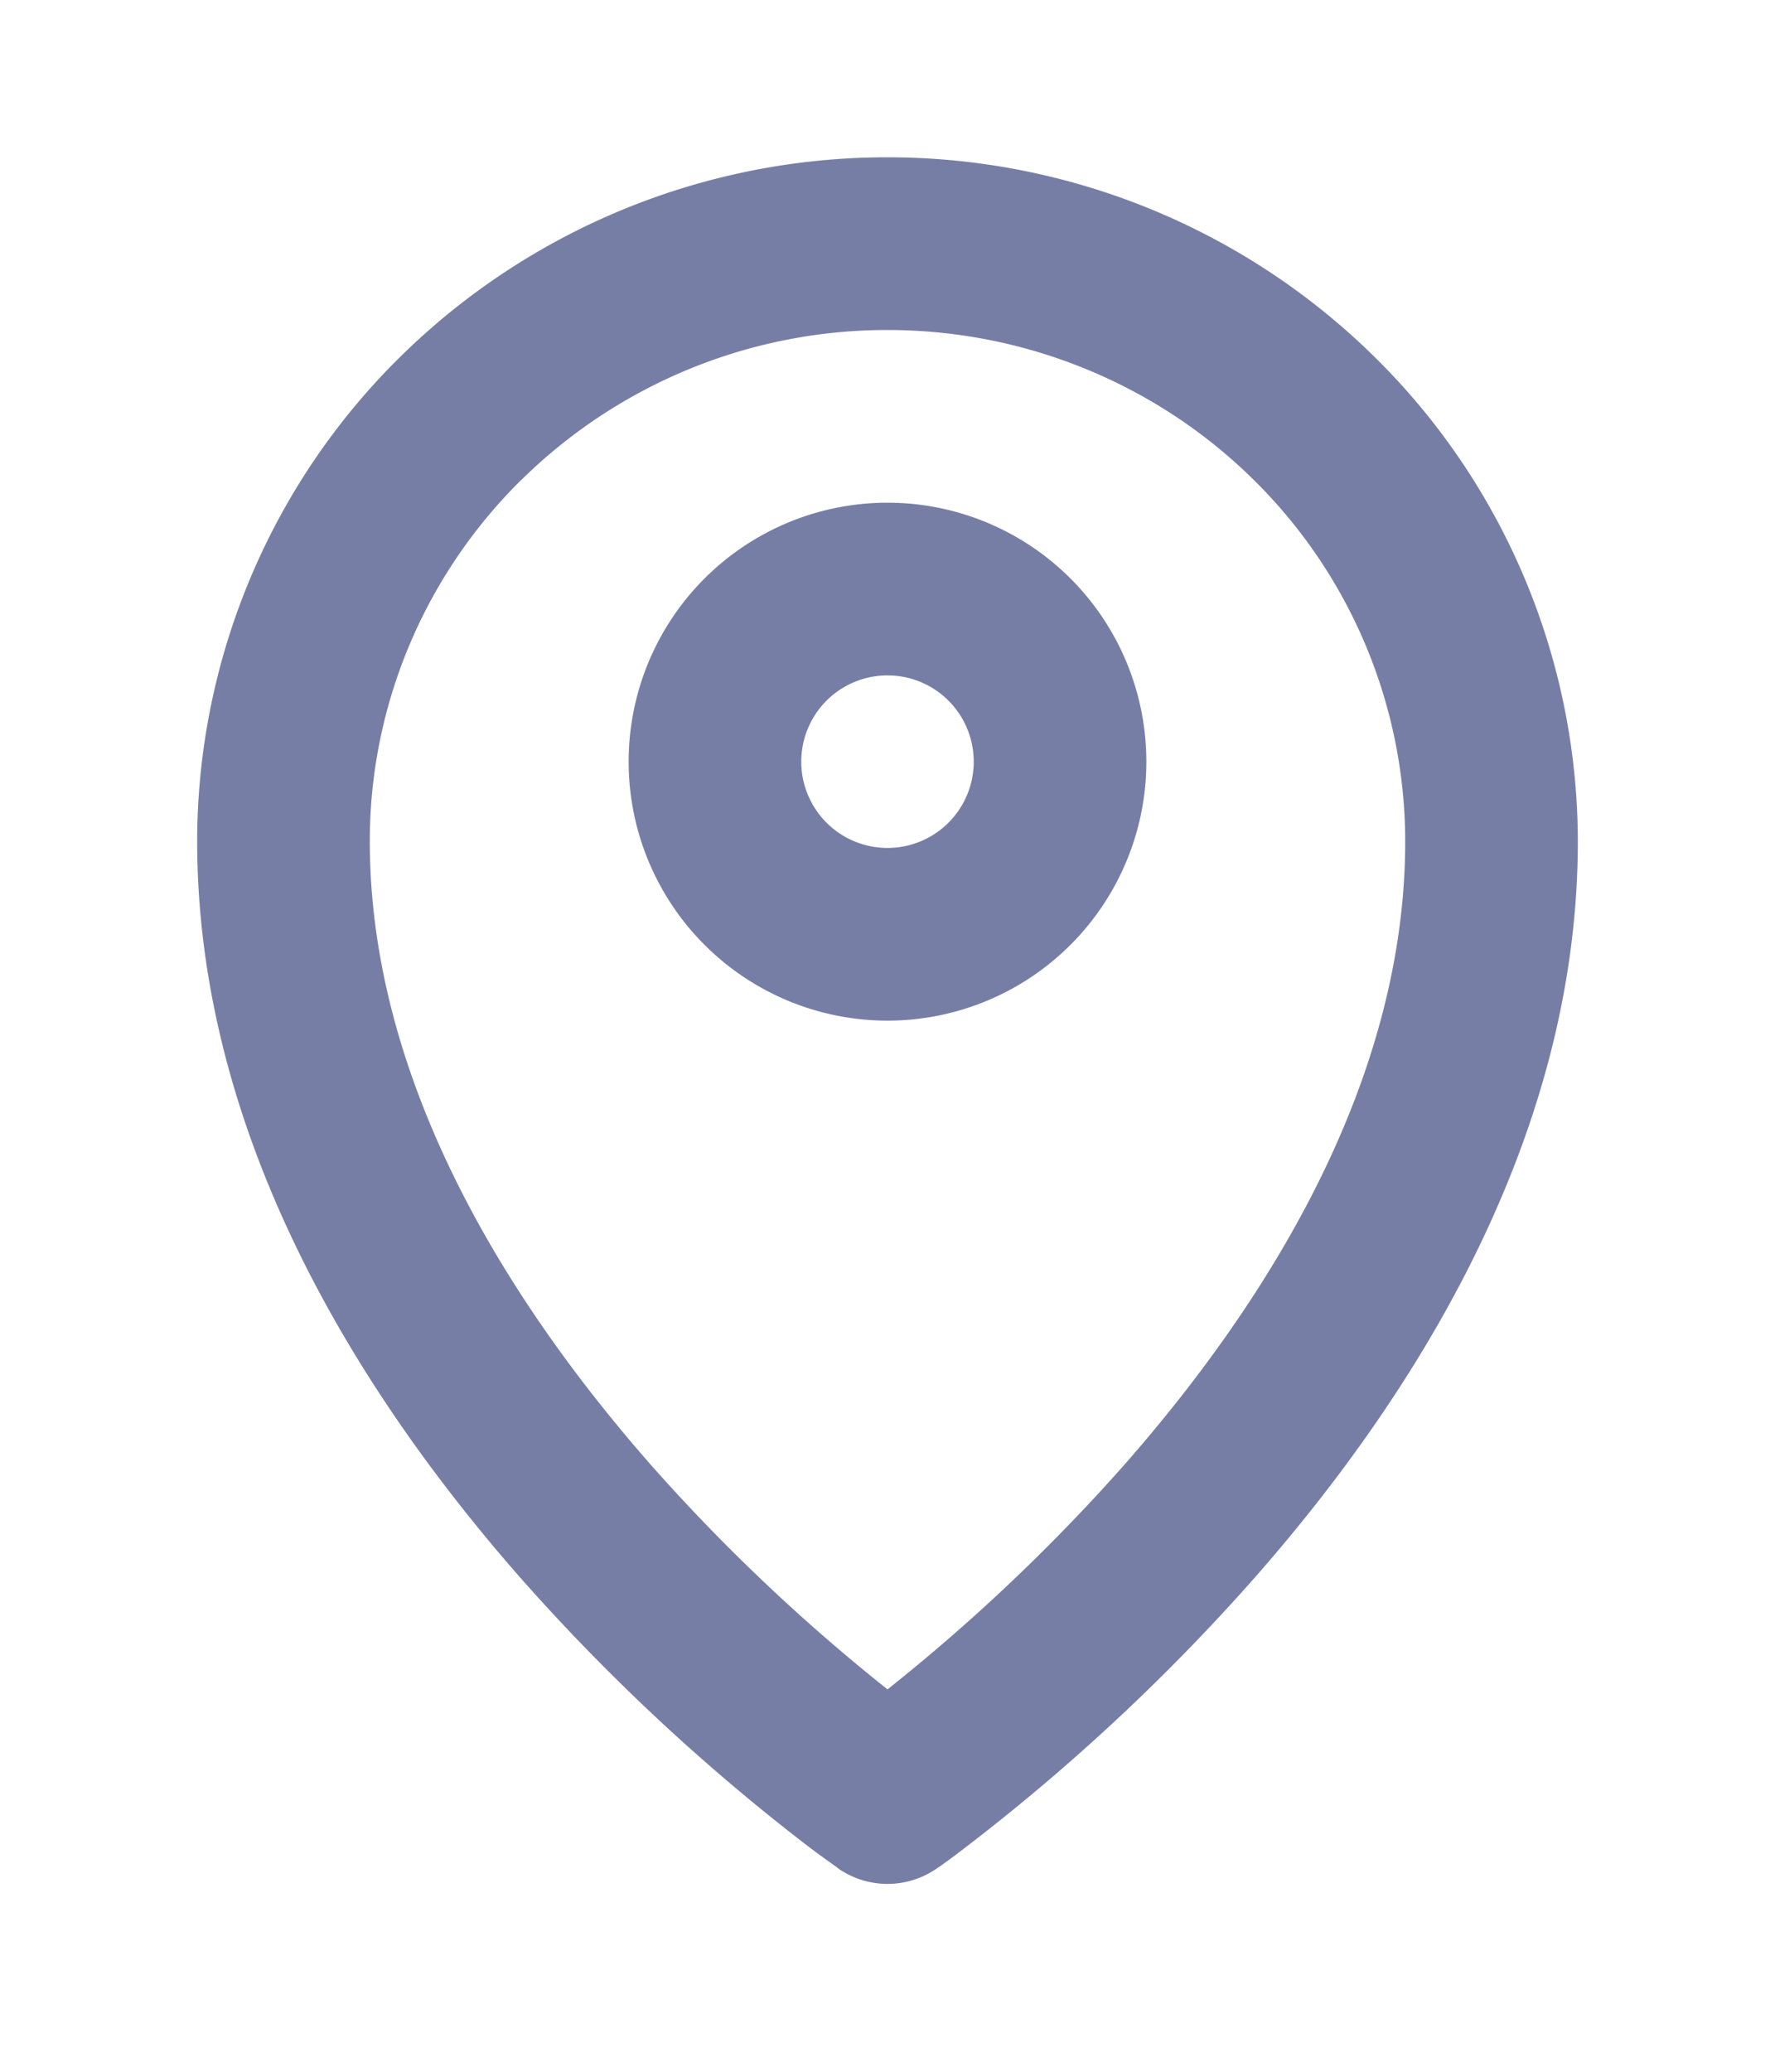 <svg width="12" height="14" viewBox="0 0 12 14" fill="none" xmlns="http://www.w3.org/2000/svg">
    <path fill-rule="evenodd" clip-rule="evenodd" d="M6 3.397a1.75 1.75 0 1 0 0 3.5 1.75 1.75 0 0 0 0-3.5zm-.583 1.75a.583.583 0 1 1 1.166 0 .583.583 0 0 1-1.166 0z" fill="#777EA6"/>
    <path fill-rule="evenodd" clip-rule="evenodd" d="m5.668 12.627.332-.48-.332.48c.2.138.464.138.664 0L6 12.147l.332.48.002-.001.003-.003.012-.007a5.14 5.14 0 0 0 .178-.132 13.798 13.798 0 0 0 1.953-1.82c1.054-1.198 2.187-2.949 2.187-4.978a4.6 4.6 0 0 0-1.37-3.27A4.69 4.69 0 0 0 6 1.063a4.69 4.69 0 0 0-3.297 1.351 4.6 4.6 0 0 0-1.37 3.27c0 2.03 1.133 3.78 2.187 4.98a13.798 13.798 0 0 0 1.953 1.82 7.686 7.686 0 0 0 .179.13l.01.008.004.003h.002zM3.523 3.245A3.523 3.523 0 0 1 6 2.23c.93 0 1.821.365 2.477 1.014A3.433 3.433 0 0 1 9.5 5.685c0 1.606-.909 3.086-1.896 4.21A12.624 12.624 0 0 1 6 11.416a12.624 12.624 0 0 1-1.604-1.522C3.41 8.77 2.5 7.29 2.5 5.684c0-.913.367-1.792 1.023-2.44z" fill="#777EA6"/>
</svg>
